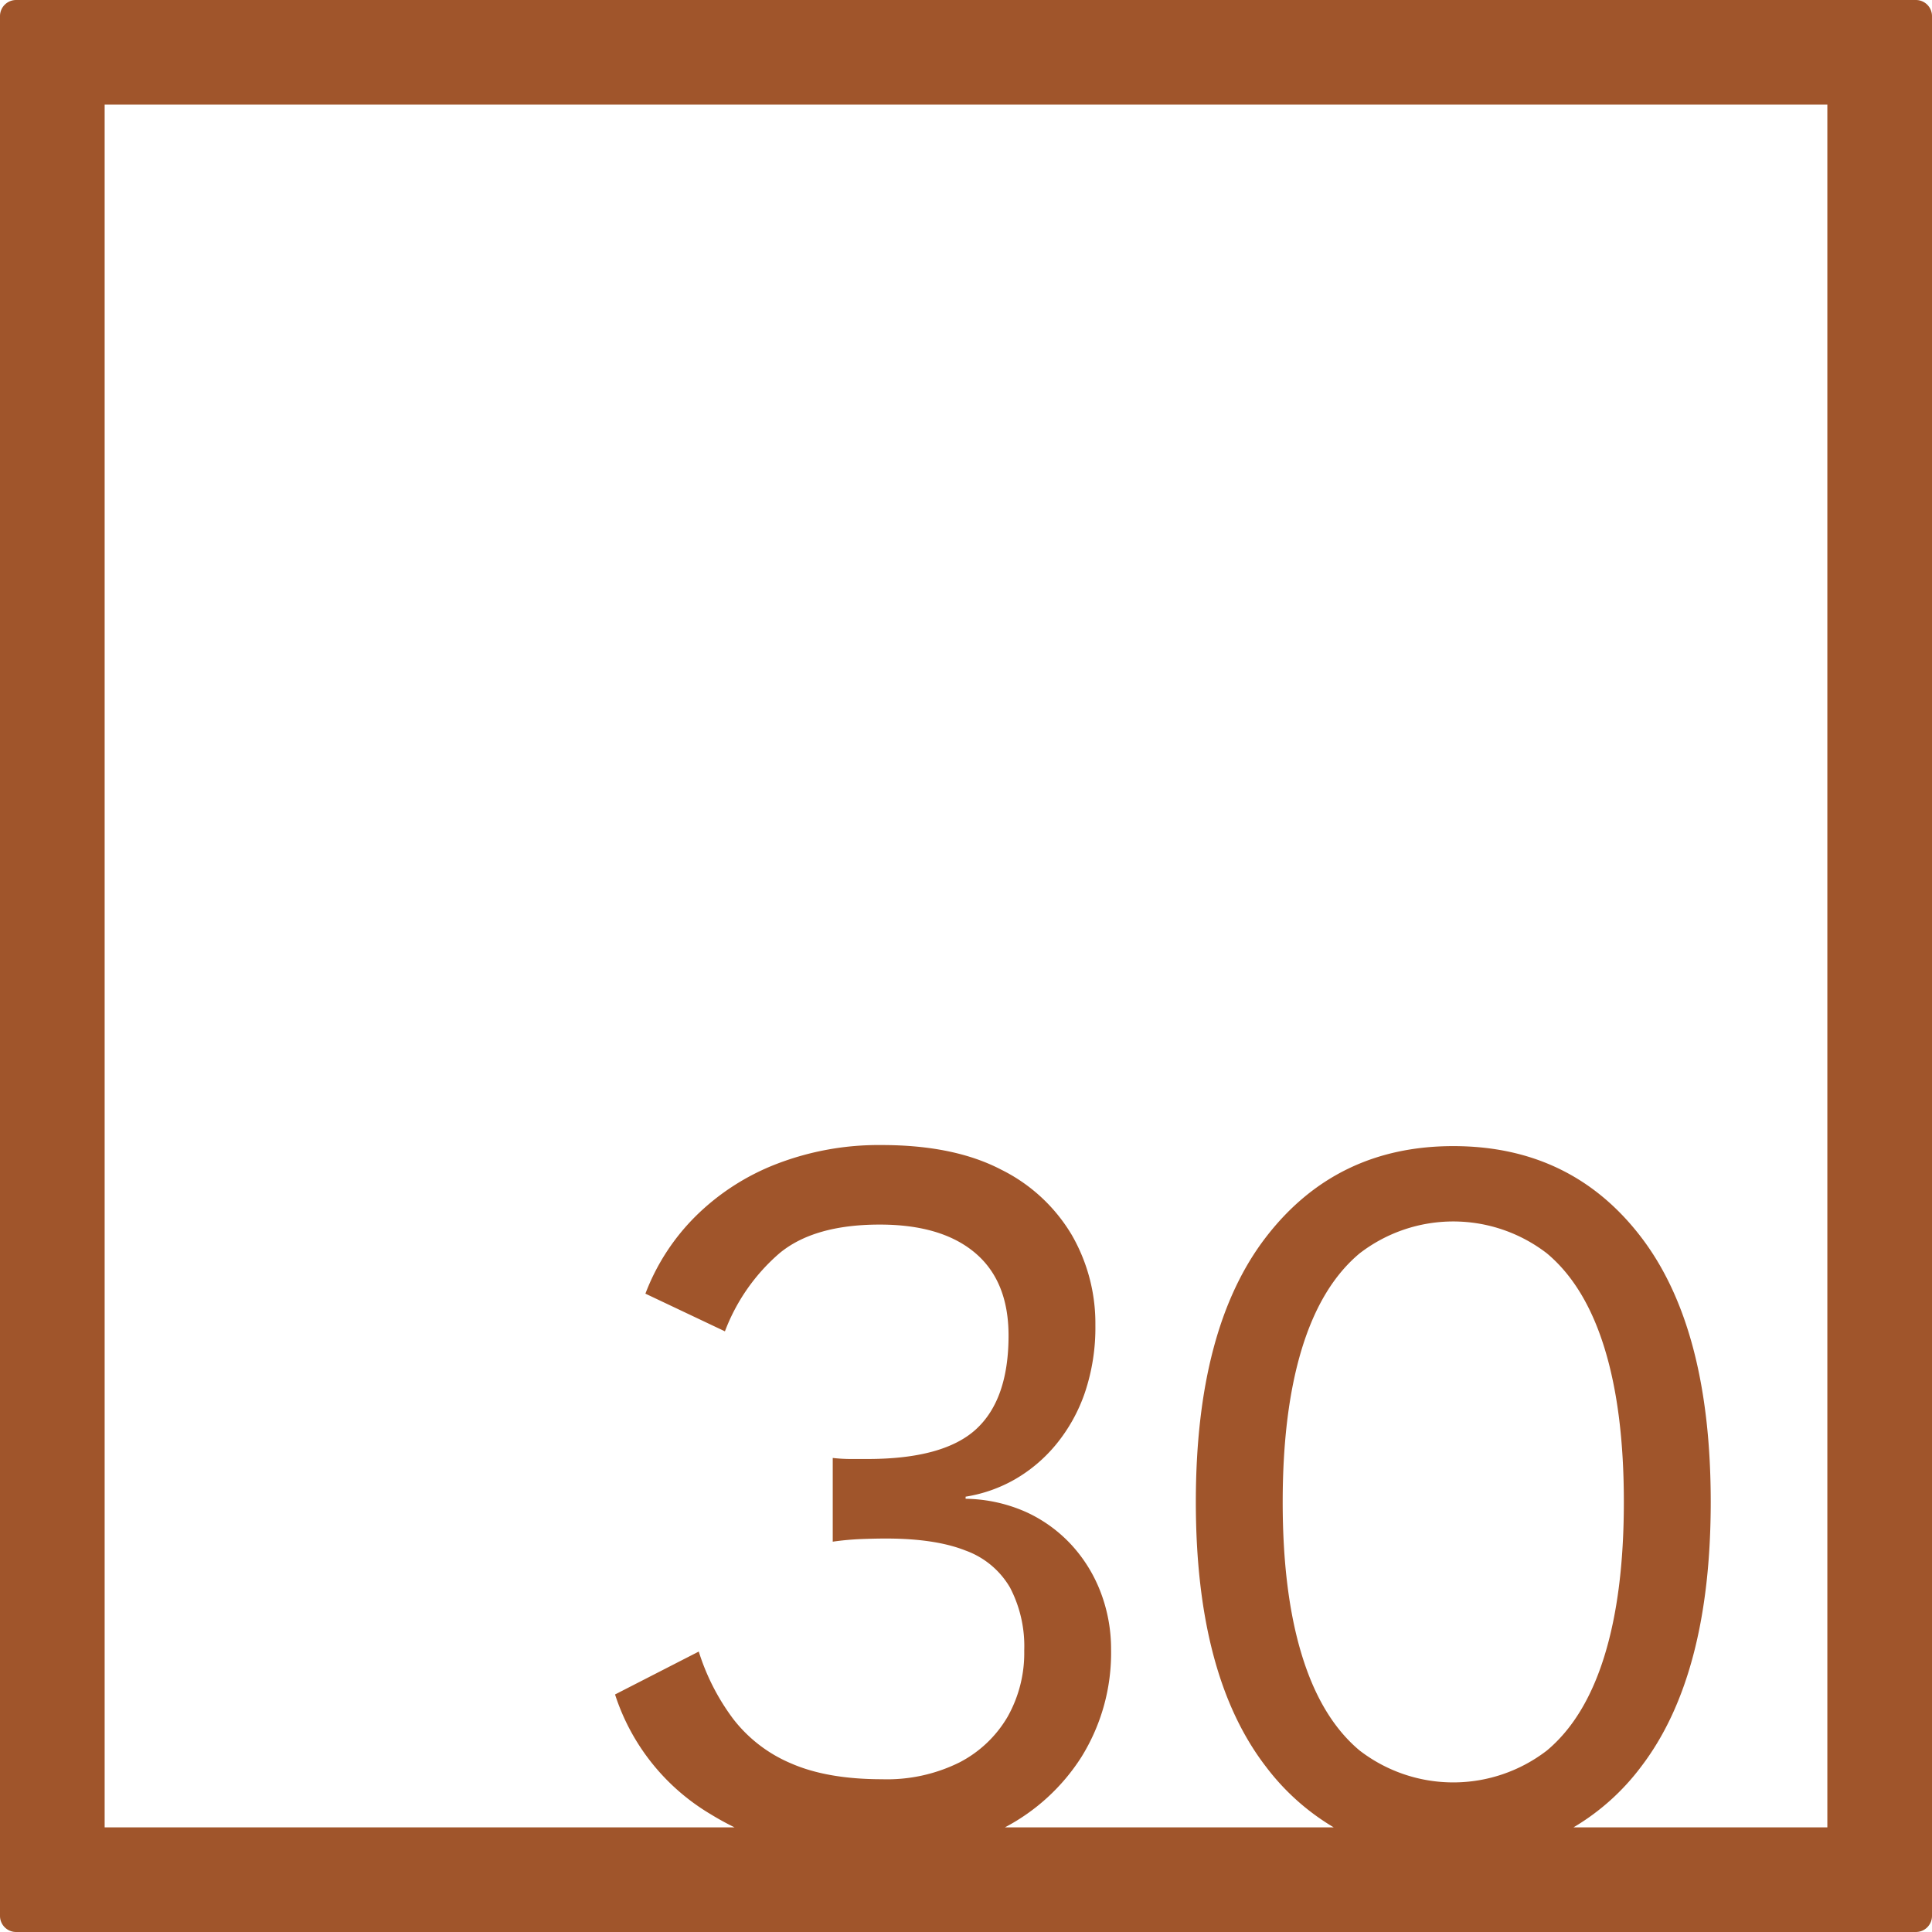 <svg xmlns="http://www.w3.org/2000/svg" width="120mm" height="120mm" viewBox="0 0 340.158 340.157">
  <g id="Zimmernummer">
      <g id="Z-04-030-R">
        <path fill="#A0552B" stroke="none" d="M337.323,0H2.835A2.836,2.836,0,0,0,0,2.835V337.323a2.834,2.834,0,0,0,2.835,2.834H337.323a2.834,2.834,0,0,0,2.835-2.834V2.835A2.836,2.836,0,0,0,337.323,0ZM229.247,291.521q-3.413-11.055-3.409-27.084t3.409-27.086q3.406-11.055,10.133-16.674a27,27,0,0,1,32.981,0q6.725,5.622,10.134,16.674t3.409,27.086q0,16.029-3.409,27.084T272.361,308.2a27.007,27.007,0,0,1-32.981,0Q232.653,302.577,229.247,291.521Zm92.485,30.211H277.041a40.884,40.884,0,0,0,11.9-10.68Q301.2,295.022,301.2,264.437T288.944,217.82q-12.257-16.029-33.073-16.03-20.639,0-32.981,16.03t-12.345,46.617q0,30.585,12.345,46.615a41.381,41.381,0,0,0,11.929,10.68H176.932a35.607,35.607,0,0,0,13.439-12.338,34.706,34.706,0,0,0,5.251-18.978,28.051,28.051,0,0,0-1.75-9.857,26.021,26.021,0,0,0-5.067-8.384,24.952,24.952,0,0,0-8.015-5.9,27.023,27.023,0,0,0-10.779-2.394v-.369a25.532,25.532,0,0,0,8.66-3.04,26.57,26.57,0,0,0,7.278-6.172,29.272,29.272,0,0,0,5.067-9.121,35.823,35.823,0,0,0,1.842-11.884,31.141,31.141,0,0,0-4.146-15.846,29.812,29.812,0,0,0-12.437-11.515q-8.291-4.328-21-4.331a49.919,49.919,0,0,0-18.518,3.317,41.471,41.471,0,0,0-14.279,9.213,38.373,38.373,0,0,0-8.844,13.634l14,6.633a34.035,34.035,0,0,1,9.581-13.726q6.081-5.067,17.688-5.068,10.869,0,16.767,4.975t5.9,14.556q0,11.241-5.711,16.491t-19.163,5.251h-2.856a28.9,28.9,0,0,1-3.224-.185v14.741a48.647,48.647,0,0,1,4.975-.46q2.392-.092,4.422-.093,8.658,0,14,2.119a14.9,14.9,0,0,1,7.831,6.541,22.305,22.305,0,0,1,2.487,11.055,22.862,22.862,0,0,1-2.948,11.7,20.919,20.919,0,0,1-8.476,8.014,28.678,28.678,0,0,1-13.634,2.949q-9.583,0-15.938-2.764a25.222,25.222,0,0,1-10.226-7.831,39.4,39.4,0,0,1-6.081-11.884l-14.74,7.555a38.114,38.114,0,0,0,16.86,21.1c1.36.836,2.757,1.6,4.186,2.3H18.425V18.425H321.732Z"/>
      </g>
    </g>
</svg>
